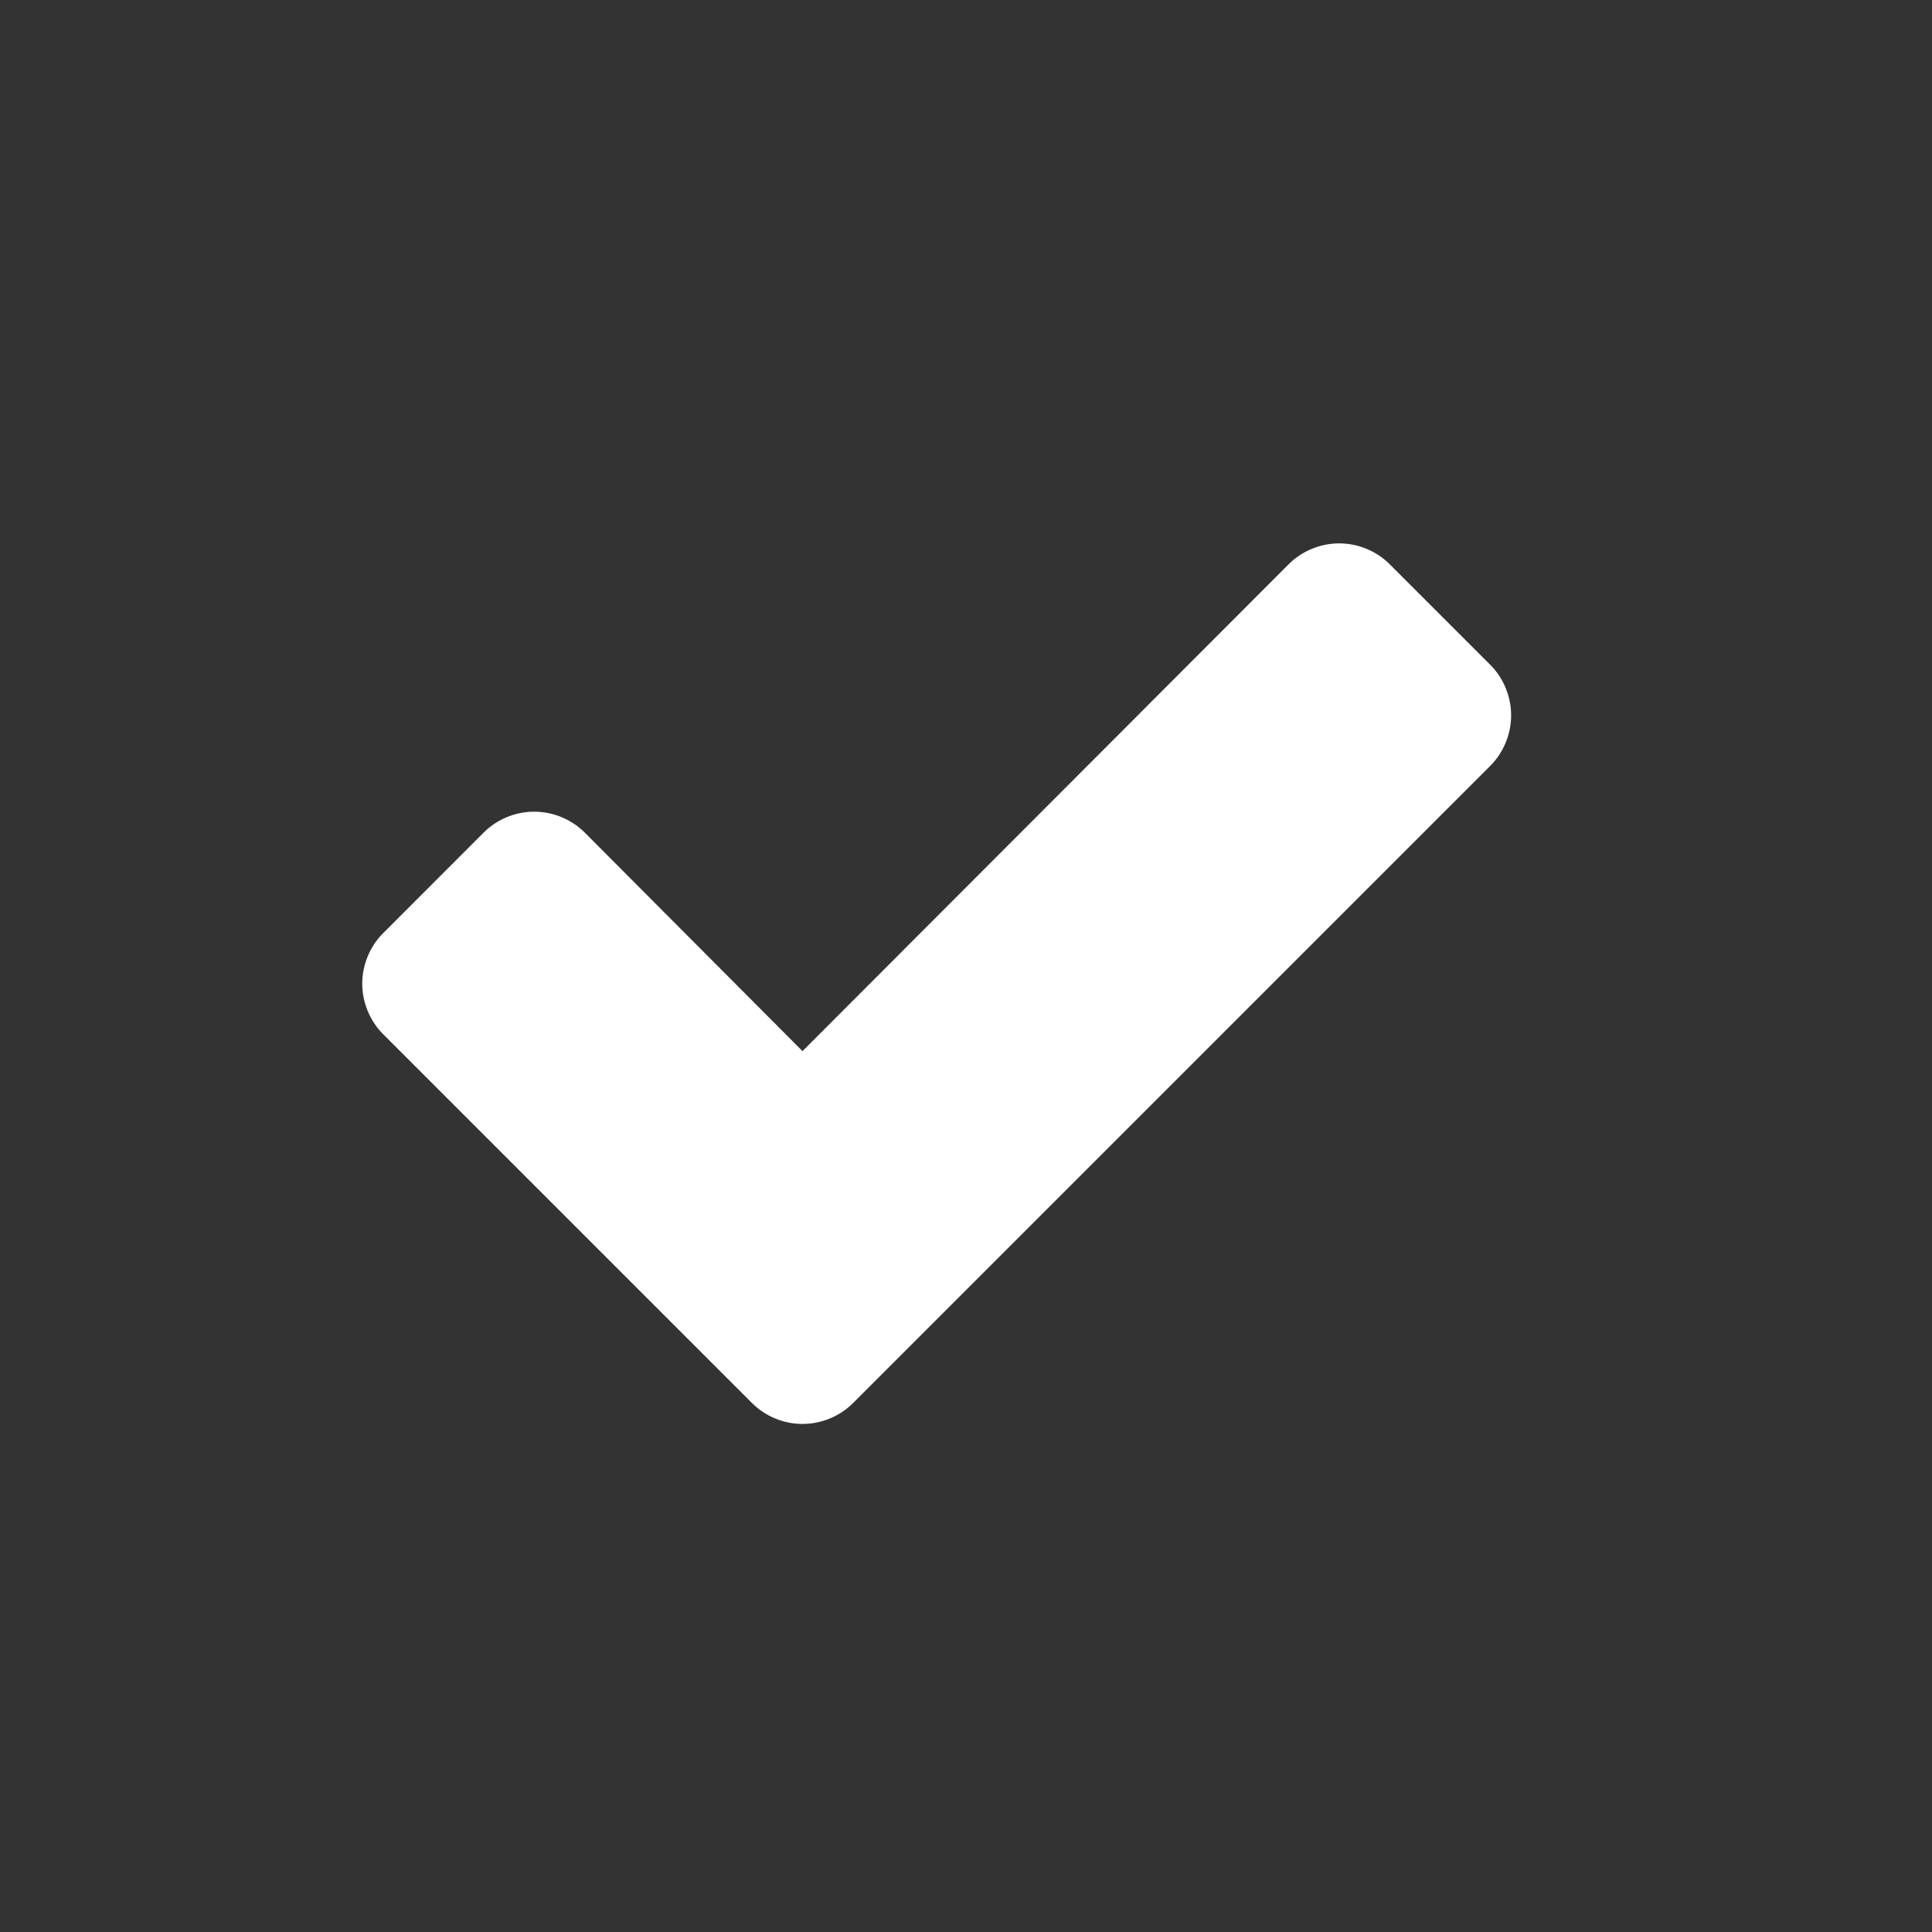 <svg width="32" height="32" viewBox="0 0 32 32" fill="none" xmlns="http://www.w3.org/2000/svg">
<rect x="0" y="0" width="32" height="32" fill="#333333" stroke="none"/>
<path d="M25.029 11.848C25.029 11.541 24.906 11.234 24.685 11.013L23.016 9.344C22.795 9.123 22.488 9 22.181 9C21.874 9 21.567 9.123 21.346 9.344L13.292 17.41L9.683 13.788C9.462 13.567 9.155 13.444 8.848 13.444C8.541 13.444 8.234 13.567 8.013 13.788L6.344 15.458C6.123 15.679 6 15.986 6 16.292C6 16.599 6.123 16.906 6.344 17.127L10.788 21.571L12.458 23.241C12.679 23.462 12.986 23.585 13.292 23.585C13.599 23.585 13.906 23.462 14.127 23.241L15.797 21.571L24.685 12.683C24.906 12.462 25.029 12.155 25.029 11.848Z" fill="white"/>
</svg>
